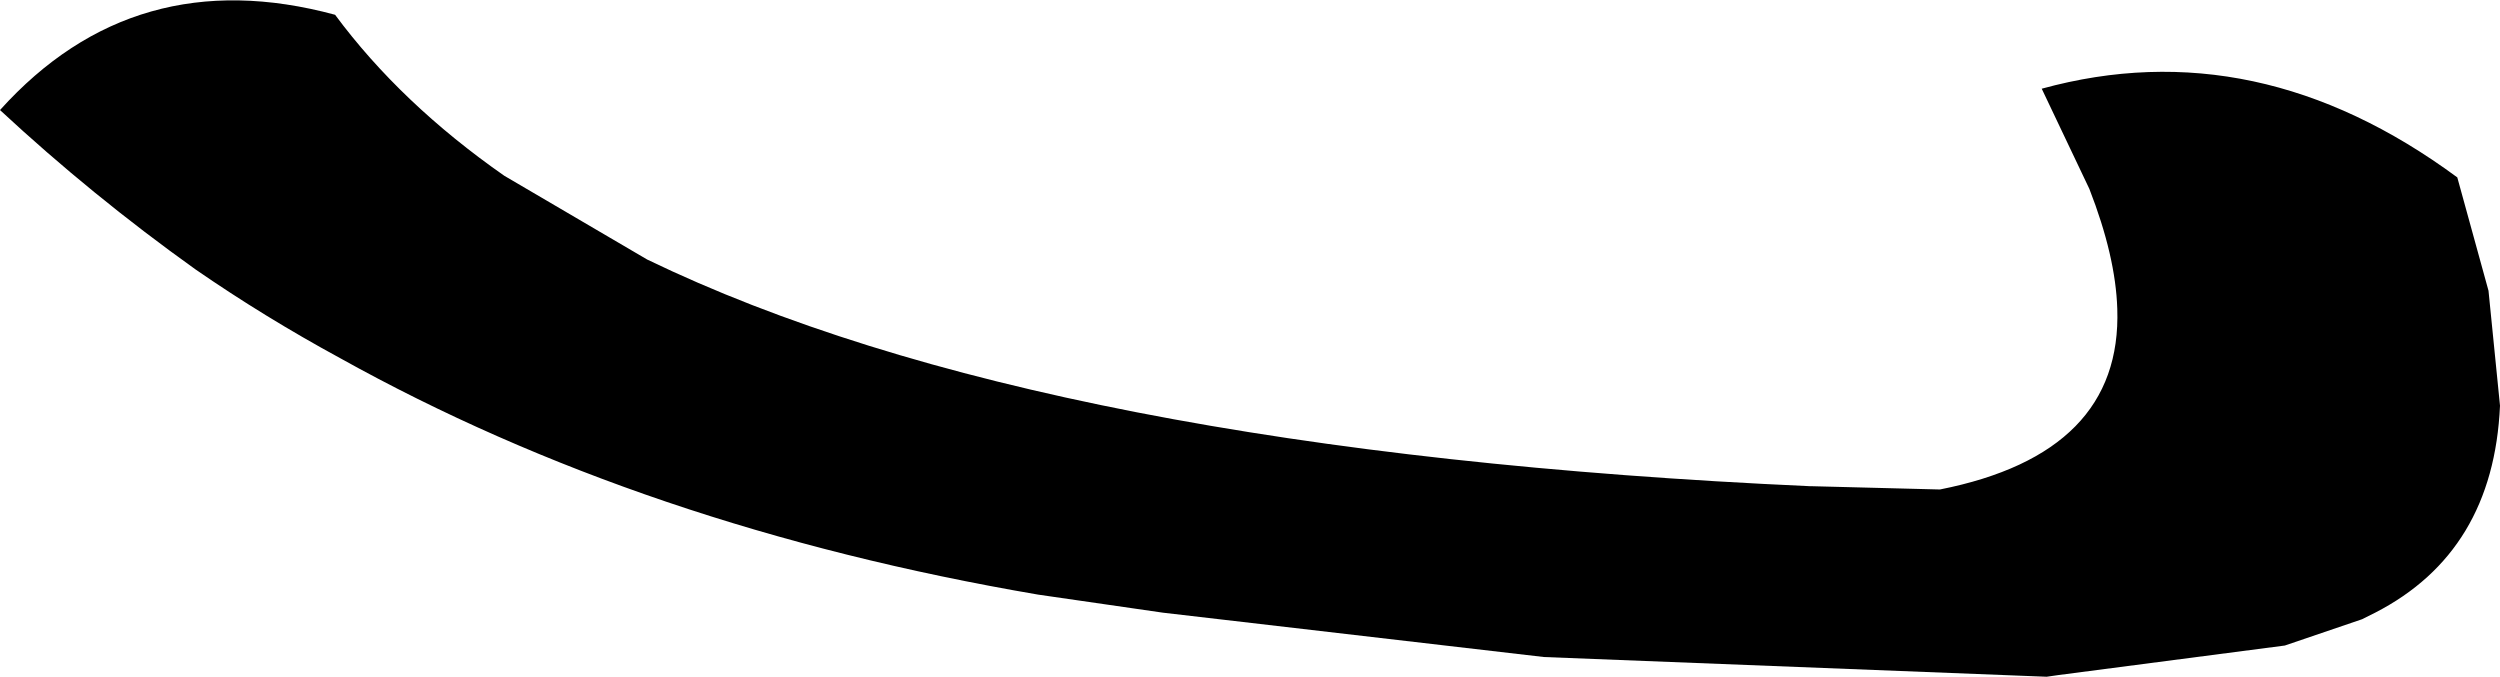 <?xml version="1.0" encoding="UTF-8" standalone="no"?>
<svg xmlns:xlink="http://www.w3.org/1999/xlink" height="20.6px" width="76.1px" xmlns="http://www.w3.org/2000/svg">
  <g transform="matrix(1.0, 0.0, 0.0, 1.0, -162.0, -129.15)">
    <path d="M217.15 143.95 L221.05 144.05 Q226.6 142.95 226.45 138.55 226.4 136.95 225.6 134.9 L224.15 131.85 Q230.7 130.05 236.8 134.55 L237.75 138.0 238.1 141.5 Q237.9 145.95 234.3 147.8 L233.9 148.0 231.55 148.8 224.65 149.7 224.3 149.75 209.0 149.15 197.4 147.8 193.6 147.25 Q181.6 145.2 172.35 140.05 170.05 138.8 167.95 137.35 164.8 135.1 162.0 132.5 166.1 127.95 172.2 129.6 174.2 132.3 177.35 134.5 L181.7 137.05 Q193.8 142.9 217.1 143.95 L217.15 143.95" fill="#000000" fill-rule="evenodd" stroke="none"/>
  </g>
</svg>
